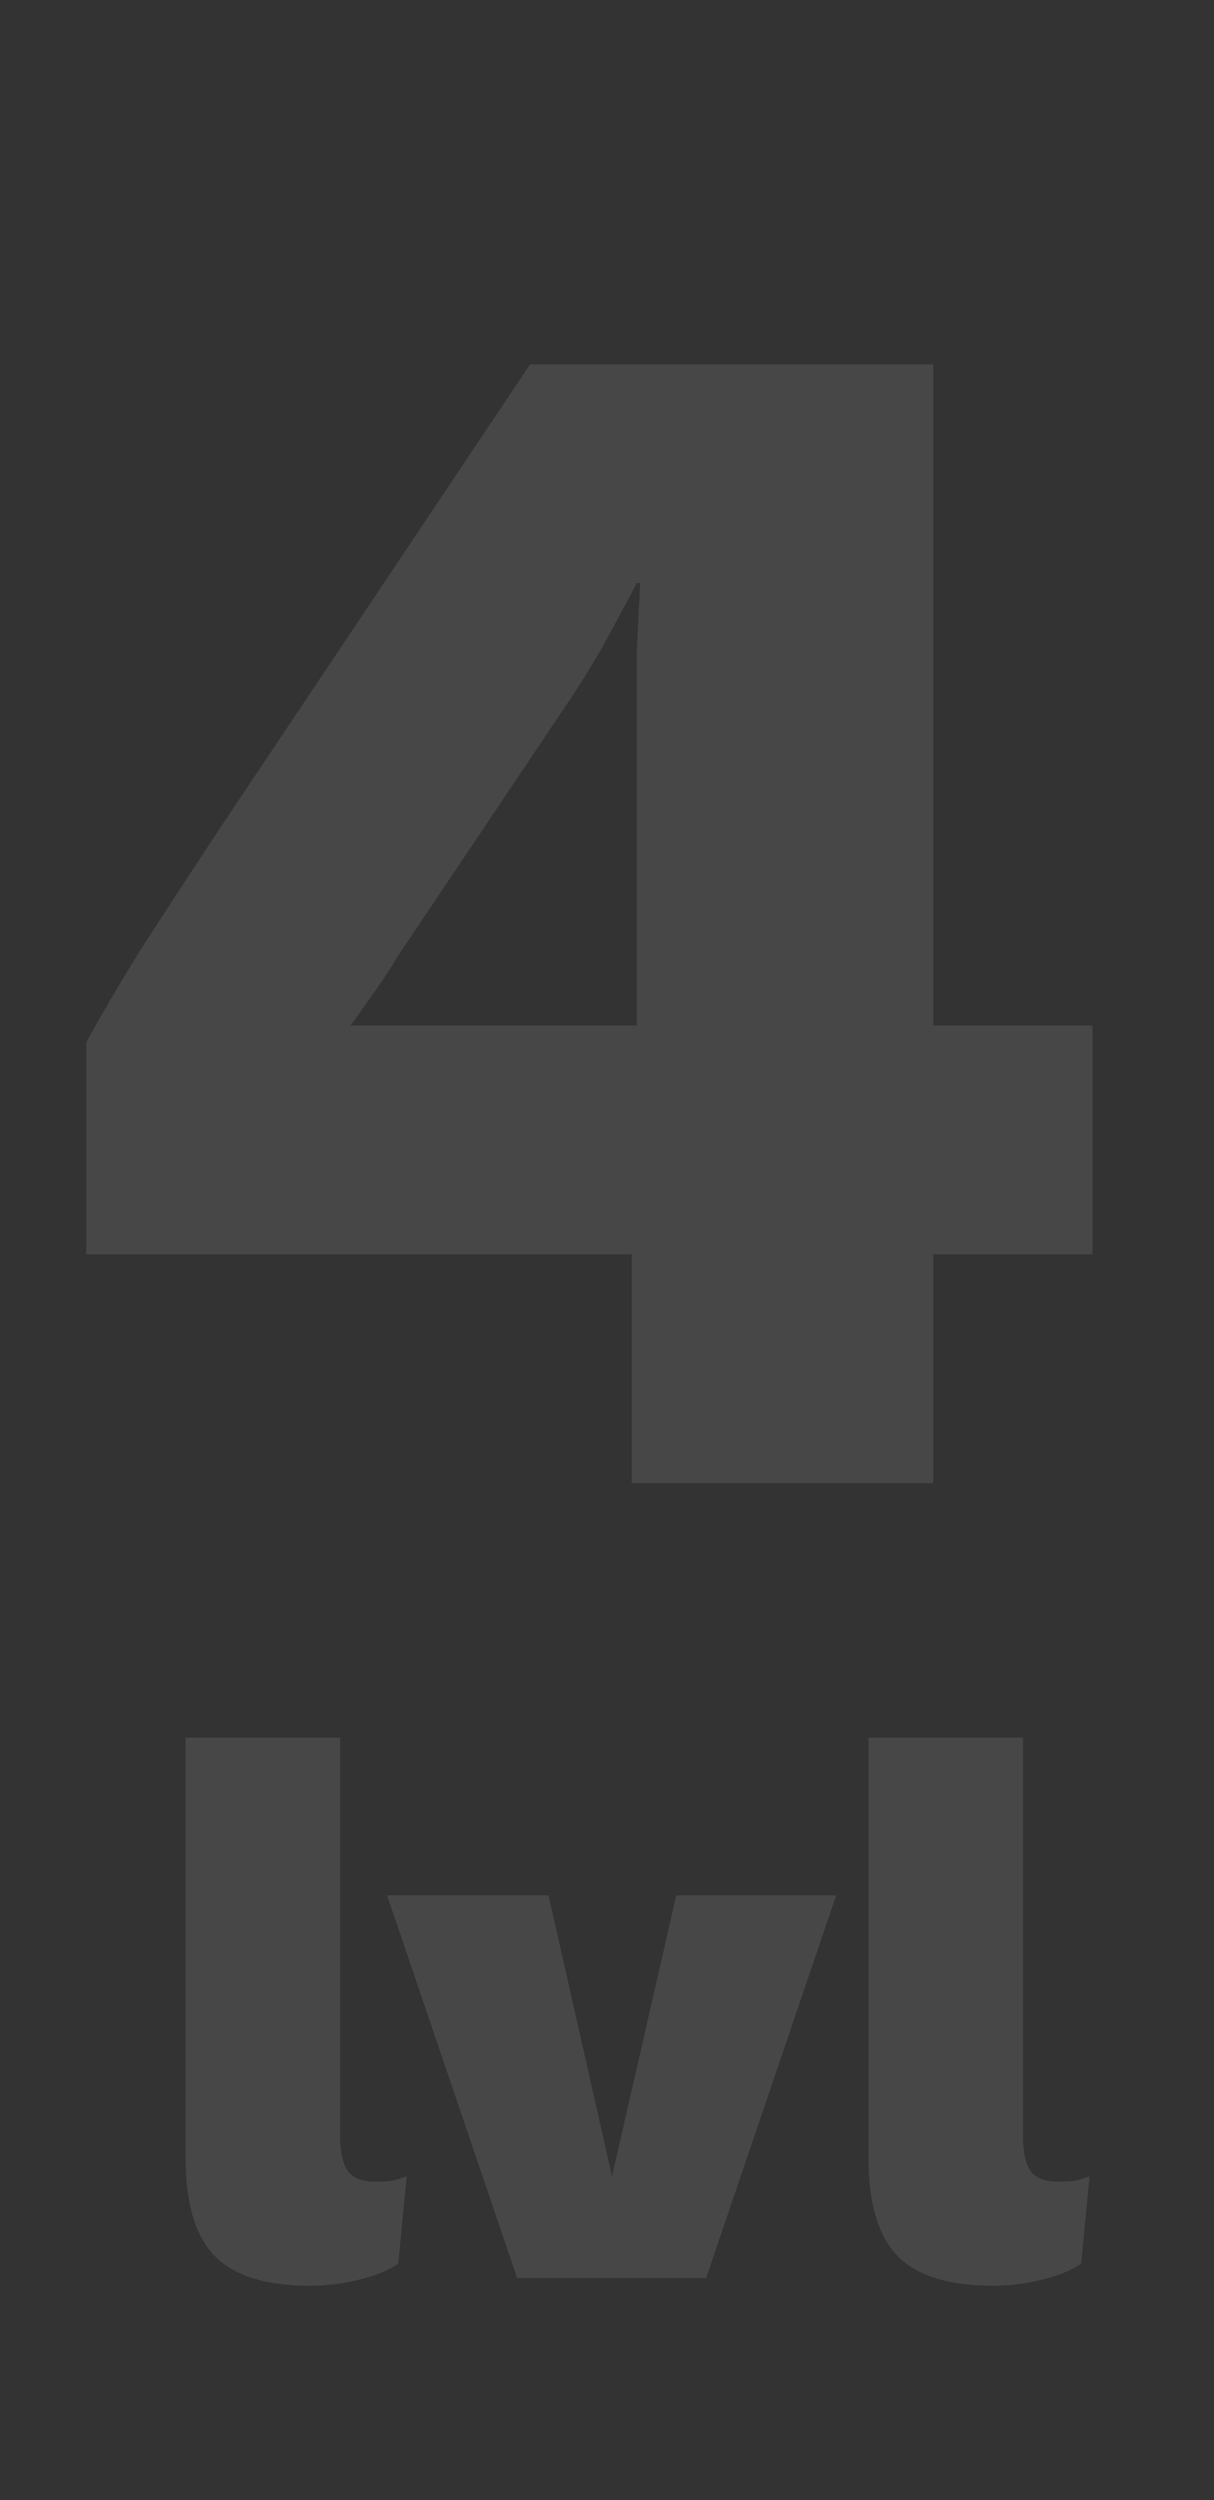 <svg width="86" height="177" viewBox="0 0 86 177" fill="none" xmlns="http://www.w3.org/2000/svg">
<rect x="0" y="0" width="86" height="177" fill="#333333" stroke="none"/>
<path d="M24.094 123.016V151.199C24.094 152.355 24.275 153.186 24.636 153.692C24.997 154.198 25.63 154.45 26.533 154.45C27.003 154.45 27.4 154.432 27.726 154.396C28.051 154.324 28.412 154.216 28.809 154.071L28.213 160.25C27.563 160.719 26.642 161.099 25.449 161.388C24.293 161.677 23.137 161.821 21.98 161.821C18.837 161.821 16.579 161.117 15.206 159.708C13.833 158.298 13.146 155.986 13.146 152.77V123.016H24.094ZM47.908 134.181H59.235L50.021 161.279H36.635L27.421 134.181H38.857L43.355 154.071L47.908 134.181ZM72.469 123.016V151.199C72.469 152.355 72.65 153.186 73.011 153.692C73.373 154.198 74.005 154.45 74.908 154.45C75.378 154.45 75.776 154.432 76.101 154.396C76.426 154.324 76.787 154.216 77.185 154.071L76.588 160.25C75.938 160.719 75.017 161.099 73.825 161.388C72.668 161.677 71.512 161.821 70.356 161.821C67.212 161.821 64.954 161.117 63.581 159.708C62.208 158.298 61.522 155.986 61.522 152.77V123.016H72.469Z" fill="white" fill-opacity="0.1"/>
<path d="M44.749 105V88.8H6.109V73.8C7.069 72.04 8.309 69.92 9.829 67.44C11.429 64.96 13.309 62.08 15.469 58.8L37.549 25.8H66.109V72.6H77.389V88.8H66.109V105H44.749ZM24.829 72.6H45.109V50.52C45.109 49.16 45.109 47.72 45.109 46.2C45.189 44.6 45.269 42.96 45.349 41.28H45.109C44.309 42.8 43.469 44.36 42.589 45.96C41.709 47.48 40.829 48.88 39.949 50.16L28.189 67.68C27.709 68.48 27.189 69.28 26.629 70.08C26.069 70.88 25.469 71.72 24.829 72.6Z" fill="white" fill-opacity="0.1"/>
</svg>
